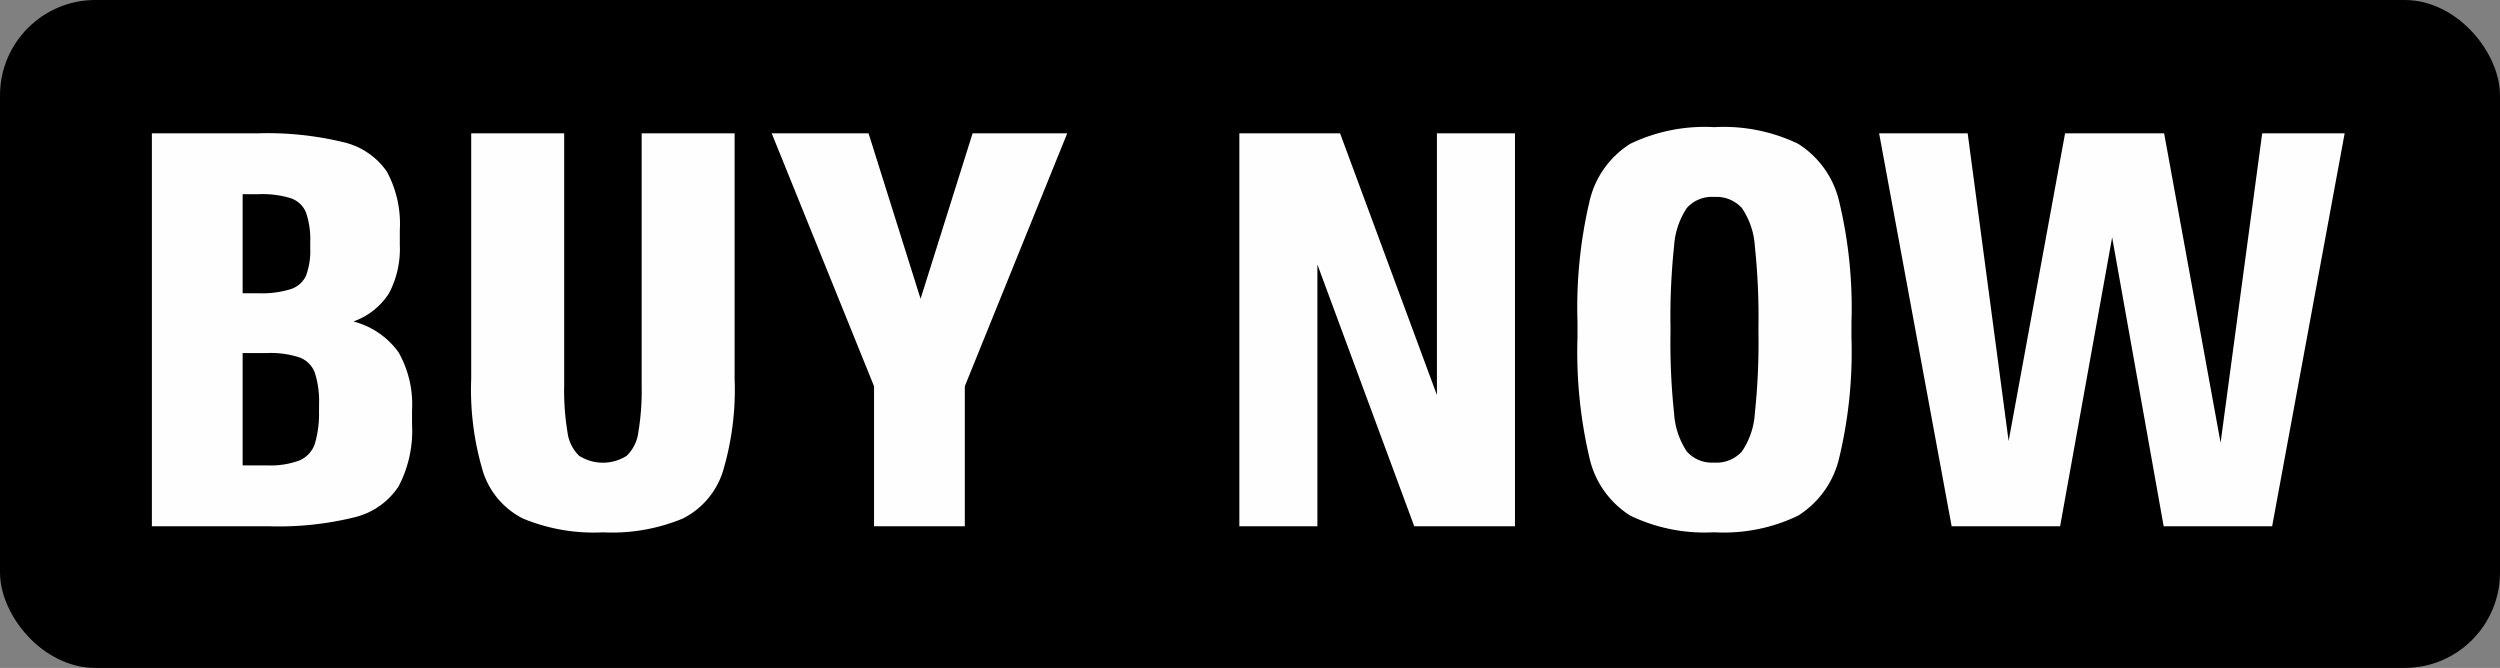 <svg id="CTA" xmlns="http://www.w3.org/2000/svg" width="131" height="35" viewBox="0 0 131 35">
  <rect x="0" y="0" width="131" height="35" fill="#808080" stroke="none"/>
<defs>
    <style>
      .cls-1 {
        fill: #fffefe;
        fill-rule: evenodd;
      }
    </style>
  </defs>
  <rect id="Rounded_Rectangle_1" data-name="Rounded Rectangle 1" width="131" height="35" rx="5" ry="5"/>
  <path id="BUY_NOW" data-name="BUY NOW" class="cls-1" d="M18.514,16.846a3.64,3.64,0,0,0,1.87-1.479,4.992,4.992,0,0,0,.566-2.552V12.061a5.754,5.754,0,0,0-.681-3.074A3.824,3.824,0,0,0,17.992,7.45,16.909,16.909,0,0,0,13.5,6.986H7.958v20.59h6.119A16.545,16.545,0,0,0,18.6,27.1a3.825,3.825,0,0,0,2.291-1.624,6.252,6.252,0,0,0,.7-3.233V21.486a5.514,5.514,0,0,0-.71-3.03,4.2,4.2,0,0,0-2.363-1.61h0Zm-5.8-6.67h0.841a5,5,0,0,1,1.7.217,1.313,1.313,0,0,1,.783.754,4.306,4.306,0,0,1,.218,1.552v0.29a3.742,3.742,0,0,1-.218,1.45,1.33,1.33,0,0,1-.8.71,5.021,5.021,0,0,1-1.682.217H12.714V10.176Zm4,11.31a5.527,5.527,0,0,1-.217,1.769,1.45,1.45,0,0,1-.8.87,4.343,4.343,0,0,1-1.711.261H12.714V18.5H13.99a4.84,4.84,0,0,1,1.711.232,1.353,1.353,0,0,1,.8.812,4.909,4.909,0,0,1,.217,1.653v0.29Zm14.877,6.409a9.688,9.688,0,0,0,4.191-.725,4.177,4.177,0,0,0,2.088-2.436,14.965,14.965,0,0,0,.624-4.9V6.986H33.623v13.2a13.34,13.34,0,0,1-.174,2.465,2.087,2.087,0,0,1-.609,1.232,2.326,2.326,0,0,1-2.494,0,2.087,2.087,0,0,1-.609-1.232,13.34,13.34,0,0,1-.174-2.465V6.986H24.691V19.833a14.952,14.952,0,0,0,.624,4.9A4.174,4.174,0,0,0,27.4,27.17a9.685,9.685,0,0,0,4.191.725h0ZM50.964,6.986l-2.726,8.671L45.512,6.986H40.437L45.8,20.239v7.337h4.756V20.239L55.923,6.986H50.964ZM75.295,20.7L70.22,6.986H64.942v20.59h4.089V13.859l5.075,13.717h5.278V6.986H75.295V20.7Zm14.529,7.192a8.988,8.988,0,0,0,4.394-.87,4.882,4.882,0,0,0,2.16-3.045,23.821,23.821,0,0,0,.638-6.322V16.9a23.824,23.824,0,0,0-.638-6.322,4.882,4.882,0,0,0-2.16-3.045,8.988,8.988,0,0,0-4.394-.87,8.987,8.987,0,0,0-4.394.87,4.83,4.83,0,0,0-2.146,3.045,24.33,24.33,0,0,0-.623,6.322v0.754a24.327,24.327,0,0,0,.623,6.322,4.83,4.83,0,0,0,2.146,3.045,8.987,8.987,0,0,0,4.394.87h0Zm0-3.654a1.752,1.752,0,0,1-1.435-.58,4.065,4.065,0,0,1-.667-2,34.9,34.9,0,0,1-.188-4.234v-0.29a34.907,34.907,0,0,1,.188-4.234,4.068,4.068,0,0,1,.667-2,1.753,1.753,0,0,1,1.435-.58,1.8,1.8,0,0,1,1.45.58,3.991,3.991,0,0,1,.681,2.015,35.062,35.062,0,0,1,.188,4.22v0.29a35.062,35.062,0,0,1-.188,4.22,3.989,3.989,0,0,1-.681,2.015,1.8,1.8,0,0,1-1.45.58h0ZM116.359,23.2L113.4,6.986H108.21L105.252,23.11,103.106,6.986h-4.64l3.8,20.59h5.684l2.726-15.138,2.7,15.138h5.684l3.8-20.59h-4.321Z"/>
</svg>
